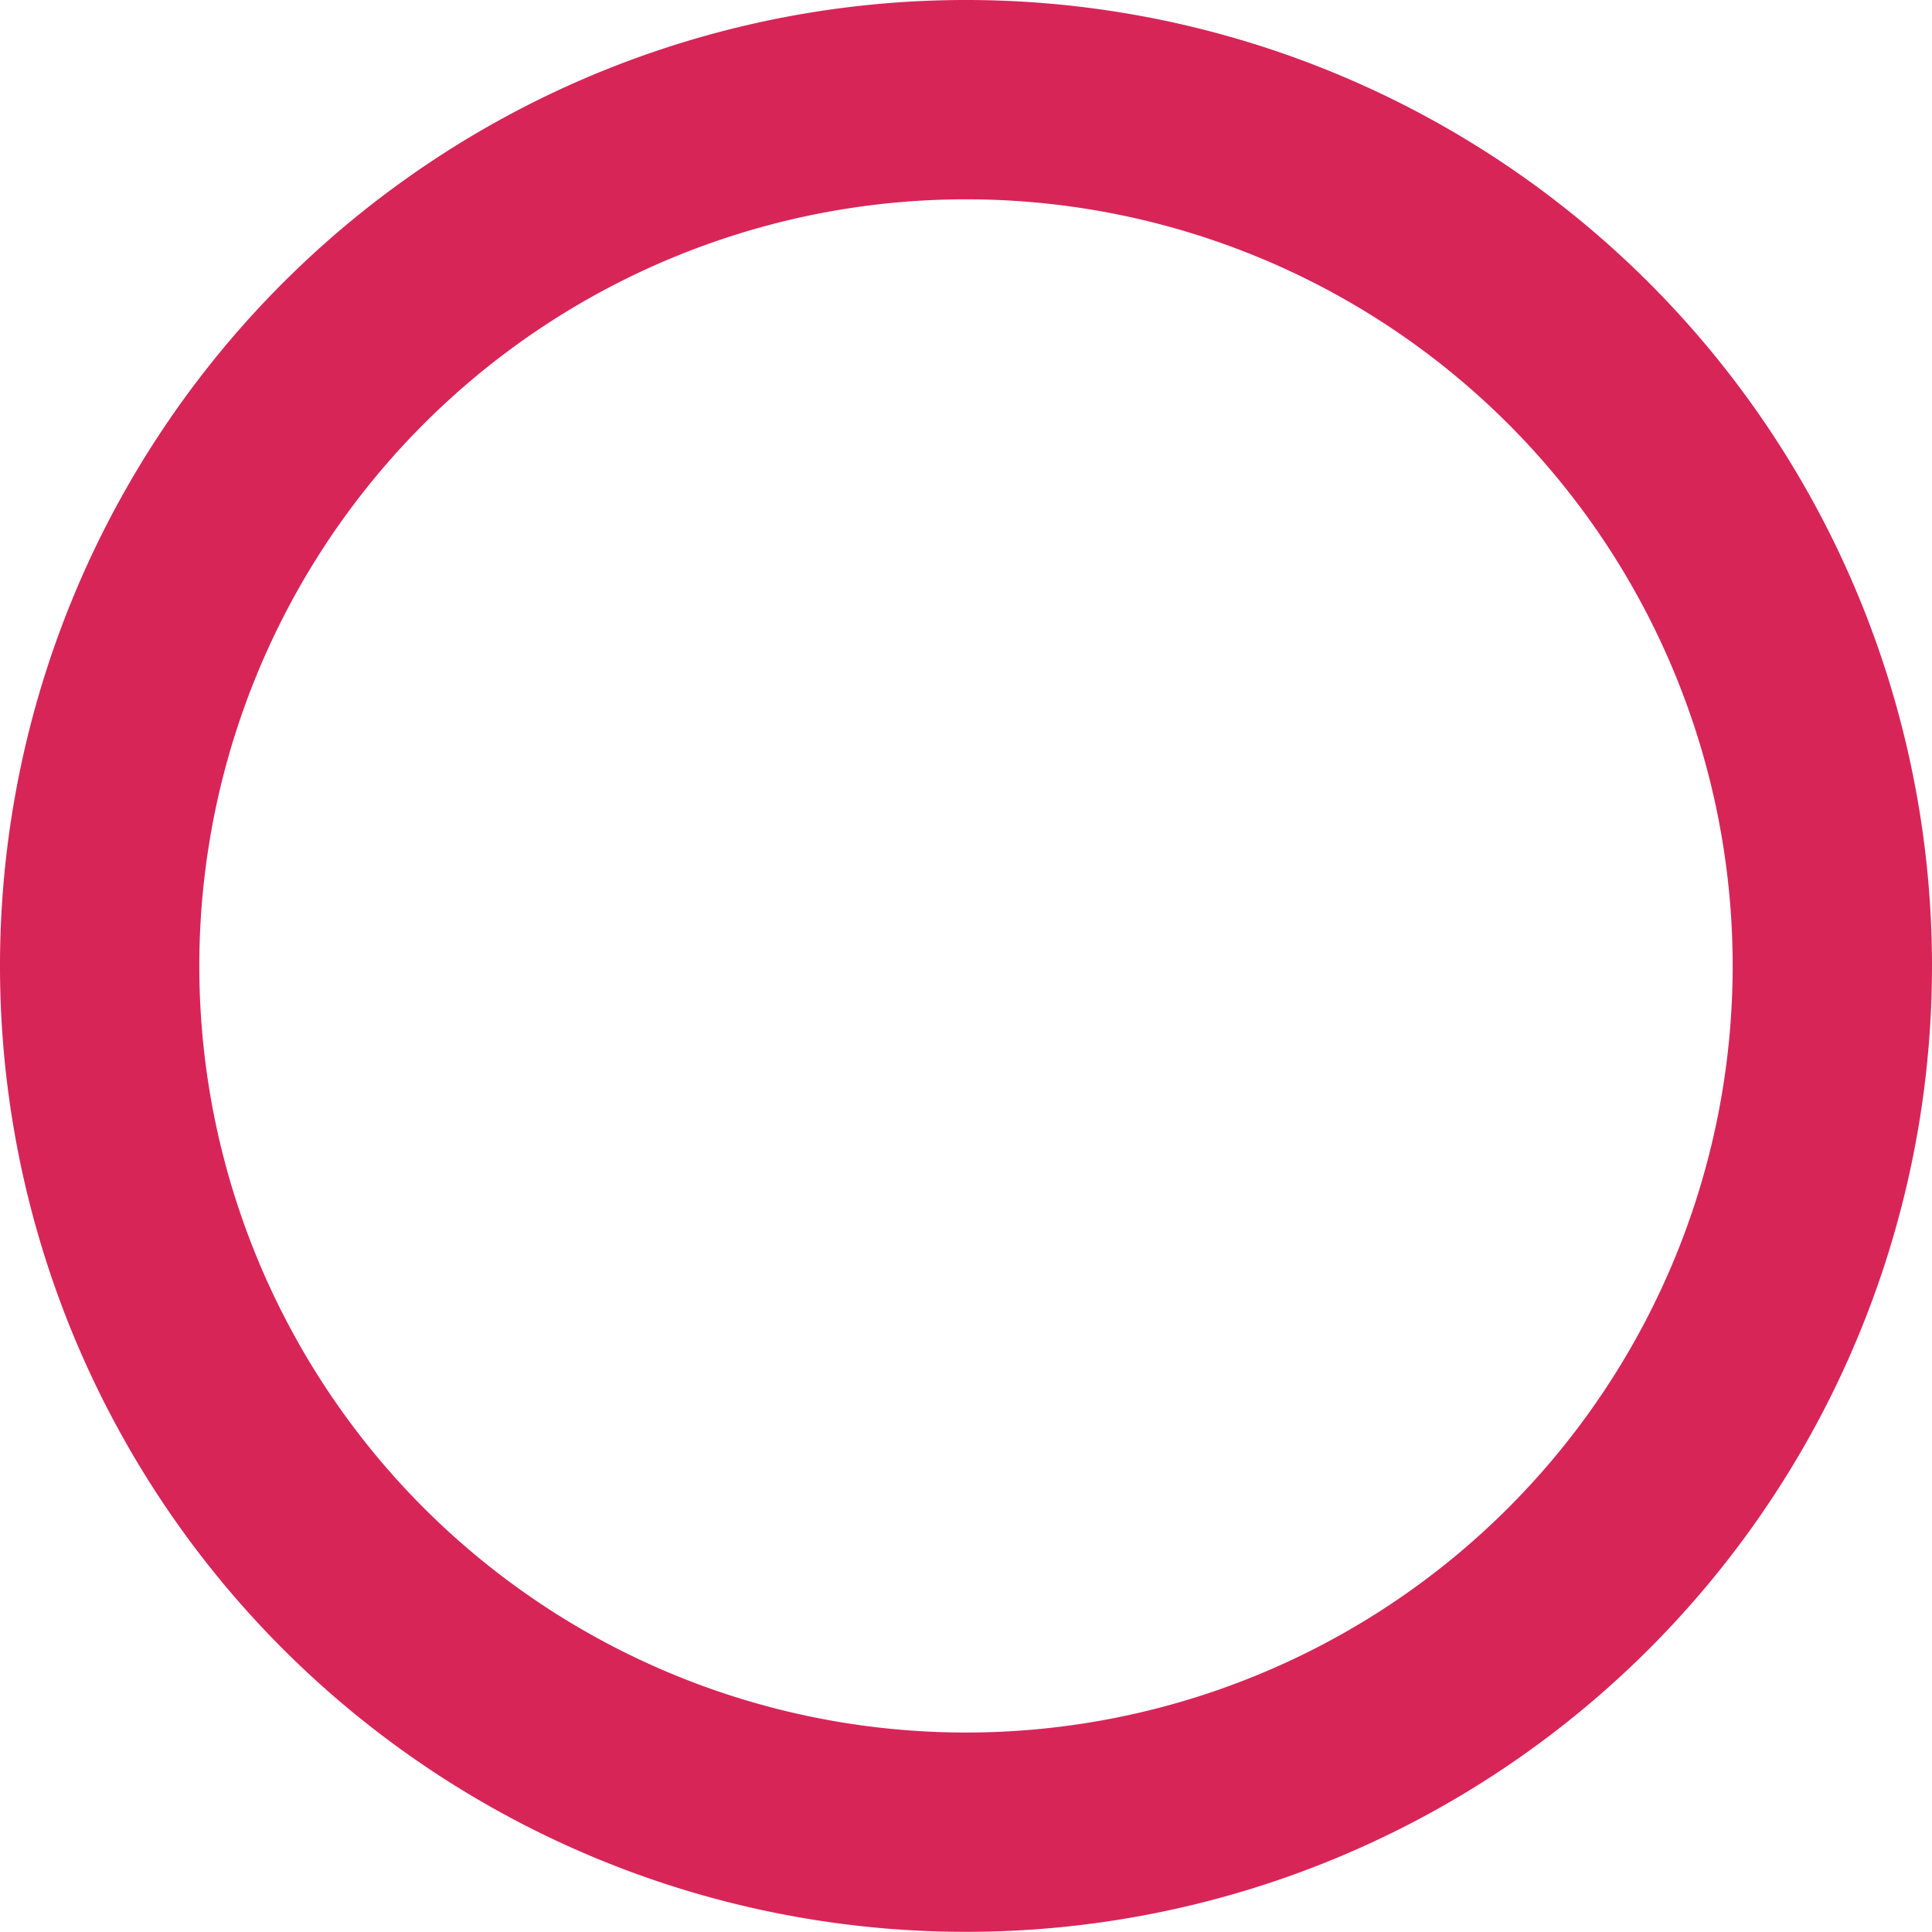 <svg xmlns="http://www.w3.org/2000/svg" viewBox="0 0 135.7 135.689"><defs><style>.cls-1{fill:none;stroke:#d82558;stroke-linecap:round;stroke-miterlimit:10;stroke-width:14px;}</style></defs><g id="Calque_2" data-name="Calque 2"><g id="Calque_1-2" data-name="Calque 1"><path id="Tracé_5223-2" data-name="Tracé 5223-2" class="cls-1" d="M67.855,7a60.844,60.844,0,0,1,0,121.689h-.011A60.844,60.844,0,0,1,67.844,7Z"/></g></g></svg>